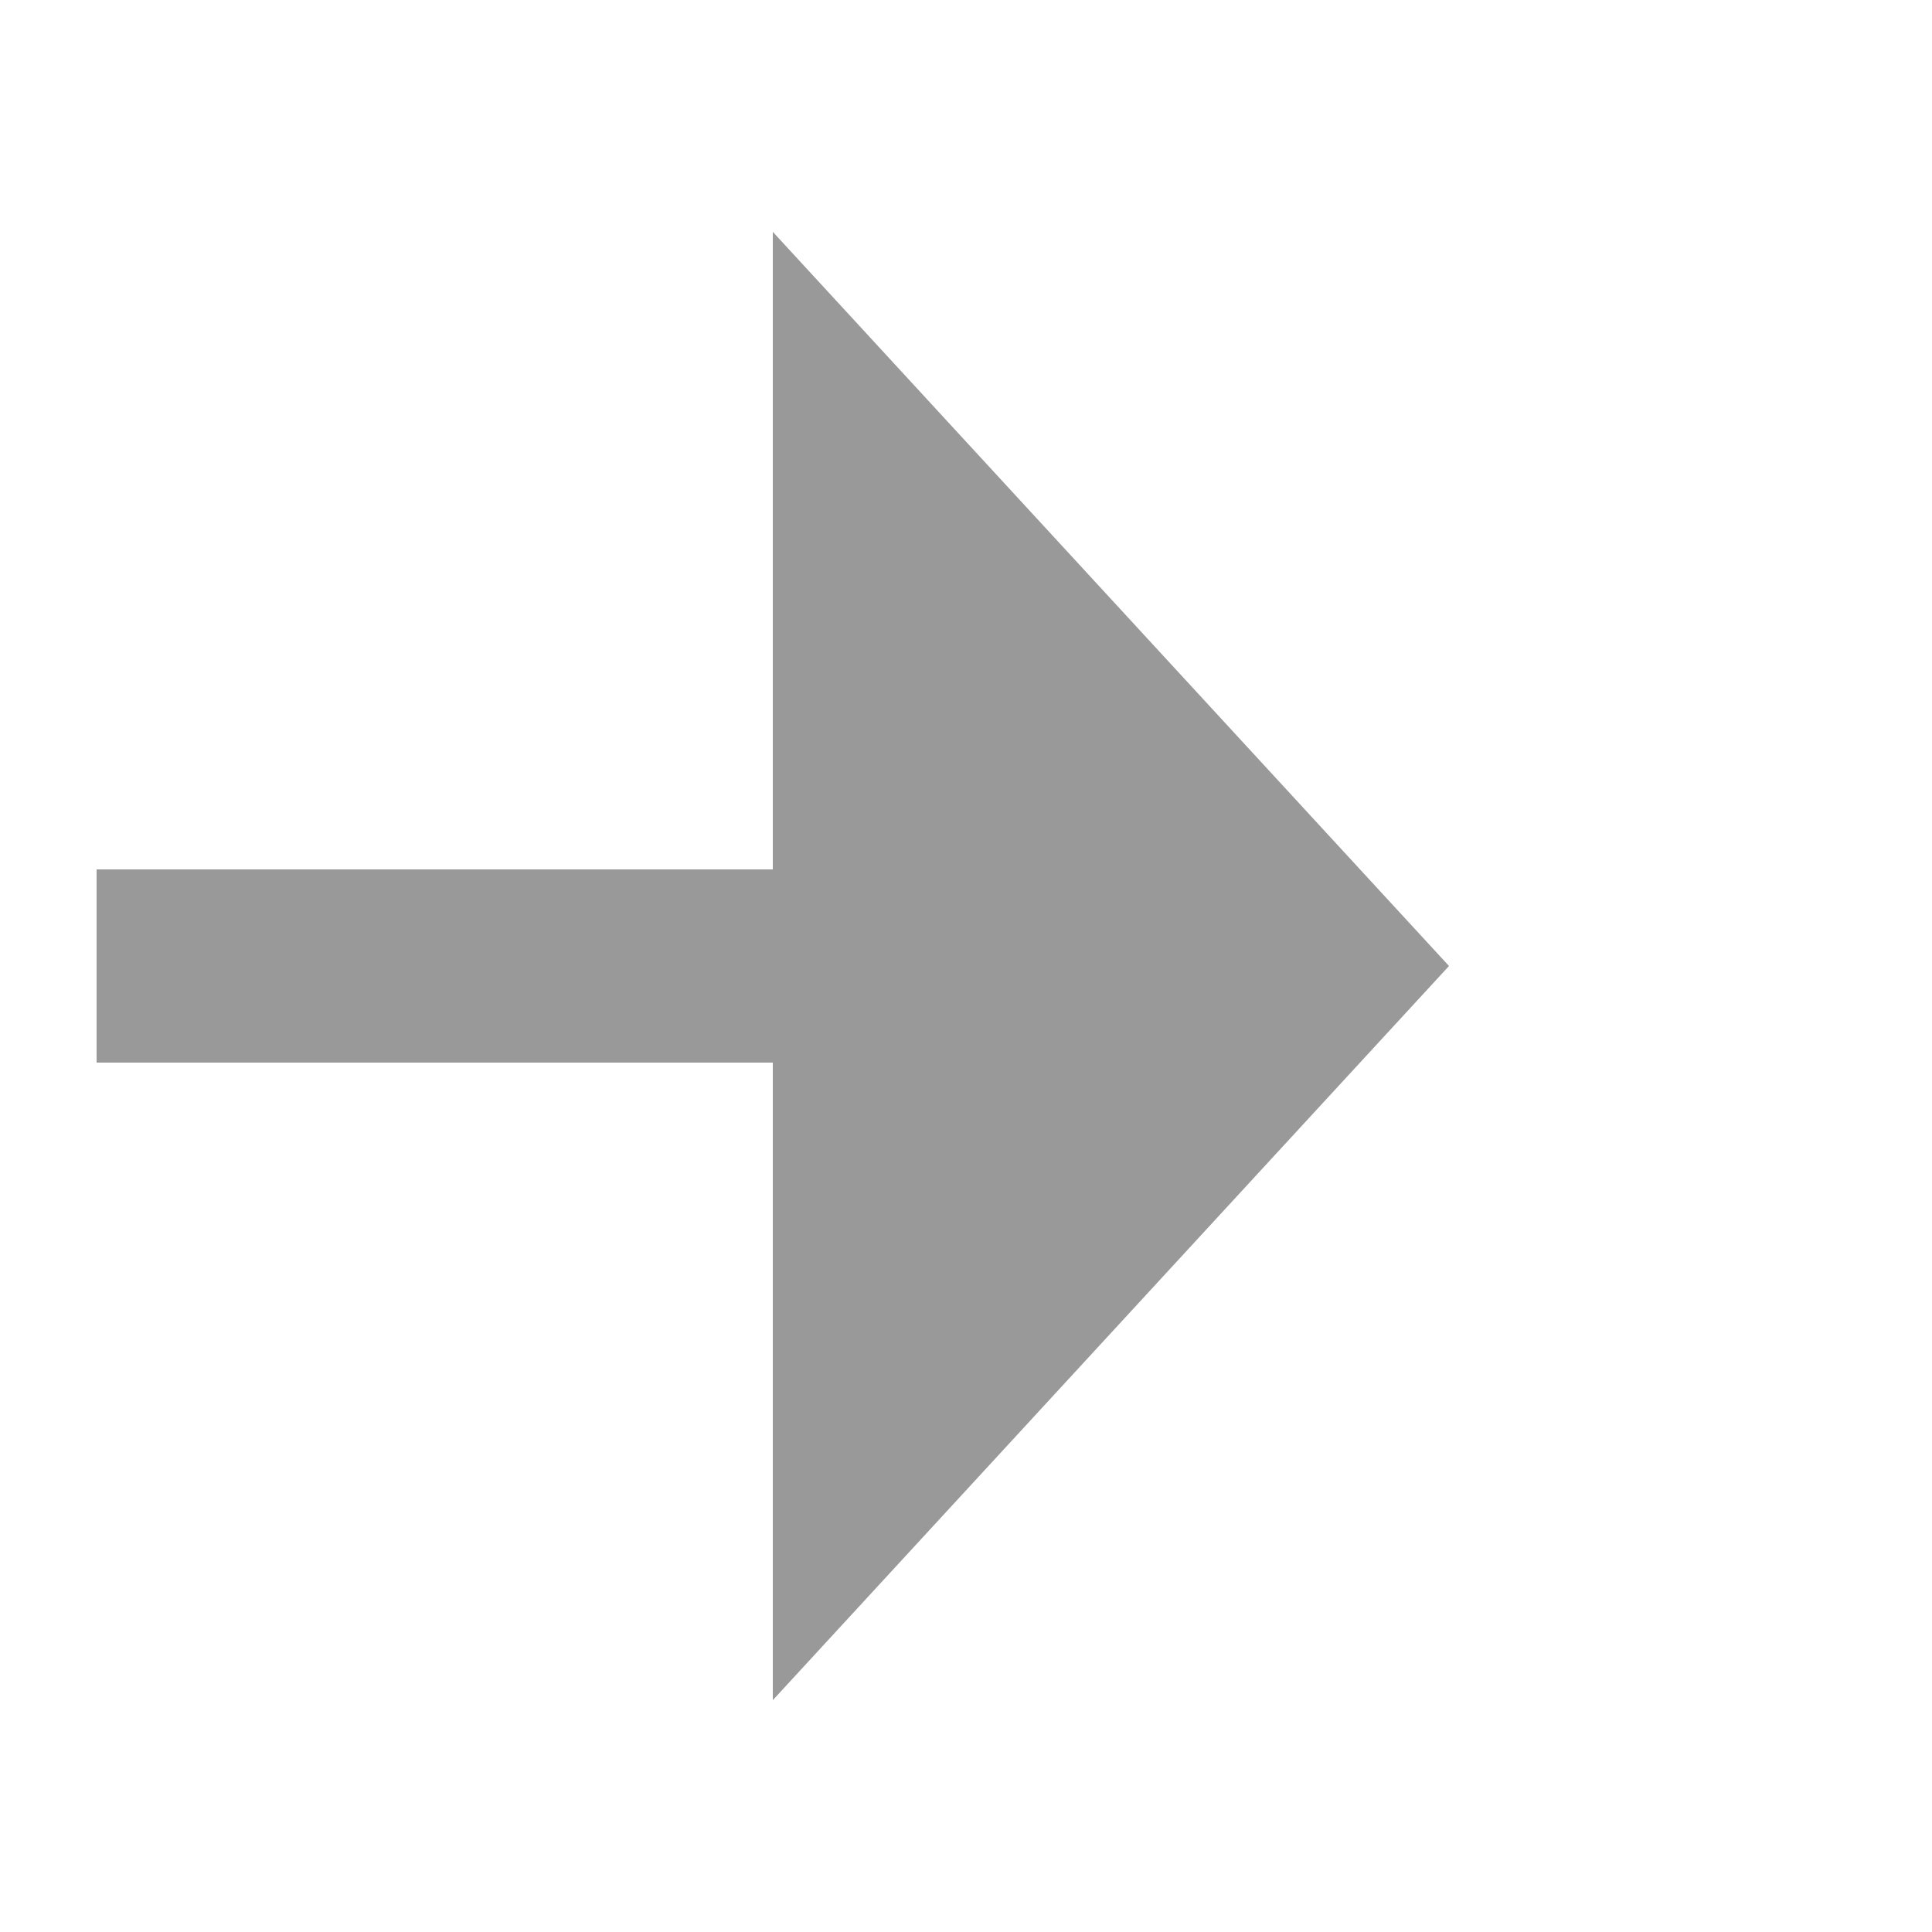 ﻿<?xml version="1.0" encoding="utf-8"?>
<svg version="1.1" xmlns:xlink="http://www.w3.org/1999/xlink" width="20px" height="20px" preserveAspectRatio="xMinYMid meet" viewBox="2386 1830  20 18" xmlns="http://www.w3.org/2000/svg">
  <defs>
    <mask fill="white" id="clip529">
      <path d="M 2353 1825  L 2387 1825  L 2387 1853  L 2353 1853  Z M 2338 1825  L 2411 1825  L 2411 1853  L 2338 1853  Z " fill-rule="evenodd" />
    </mask>
  </defs>
  <path d="M 2353 1839  L 2338 1839  M 2387 1839  L 2395 1839  " stroke-width="2" stroke="#999999" fill="none" />
  <path d="M 2394 1846.6  L 2401 1839  L 2394 1831.4  L 2394 1846.6  Z " fill-rule="nonzero" fill="#999999" stroke="none" mask="url(#clip529)" />
</svg>